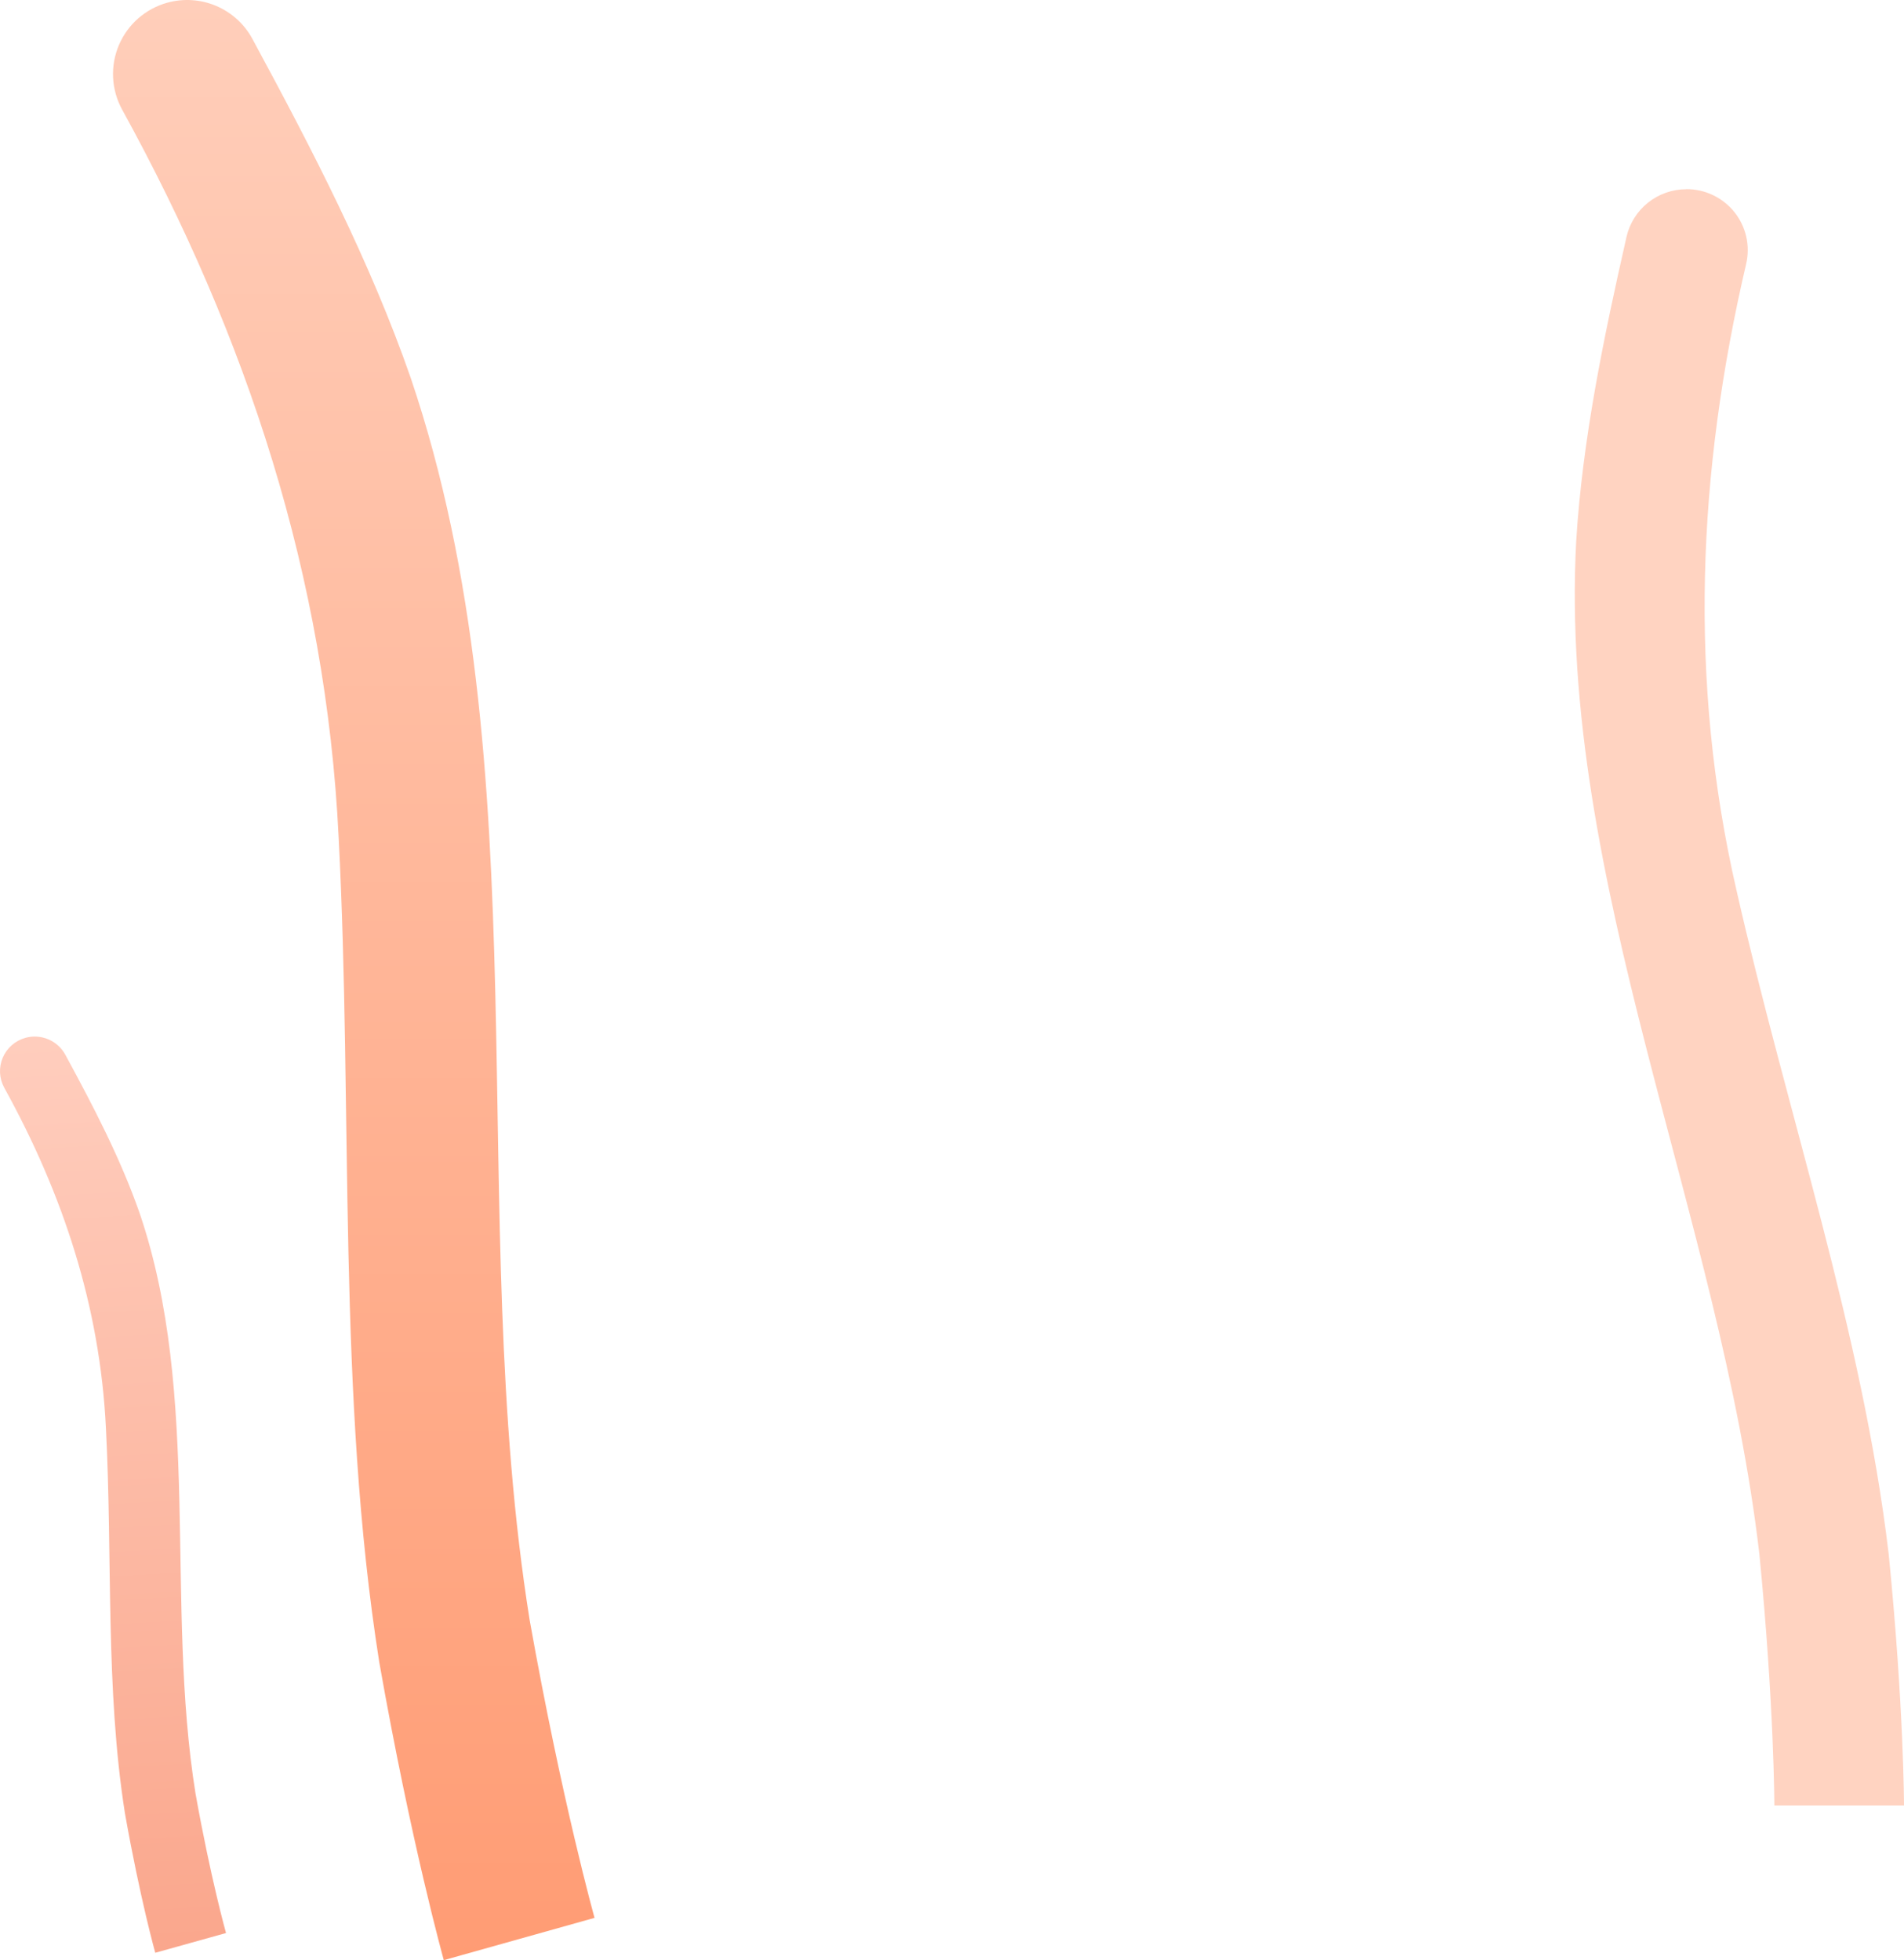<svg width="775" height="798" viewBox="0 0 775 798" fill="none" xmlns="http://www.w3.org/2000/svg">
<path d="M686.34 77.037C680.681 77.056 675.196 78.987 670.783 82.515C666.369 86.043 663.288 90.958 662.044 96.457C652.67 137.831 644.102 179.051 641.566 220.432C634.237 358.417 700.199 495.205 716.147 632.847C722.194 694.663 722.23 735 722.23 735H775C775 735 774.956 694.663 768.777 632.789C758.114 542.368 727.331 453.028 706.81 362.418C687.175 276.999 690.92 192.251 710.753 107.445C711.605 103.794 711.616 99.999 710.786 96.344C709.955 92.689 708.305 89.268 705.958 86.339C703.611 83.41 700.629 81.048 697.235 79.43C693.841 77.813 690.124 76.982 686.362 77L686.34 77.037Z" fill="#FFD3C1"/>
<path d="M10.339 422.516C13.43 421.659 16.723 421.874 19.675 423.125C22.628 424.375 25.067 426.588 26.59 429.399C38.078 450.545 49.096 471.727 56.847 493.918C82.083 568.103 67.124 652.774 79.602 730.299C85.812 764.947 92 786.963 92 786.963L63.197 795C63.197 795 57.016 772.985 50.872 738.307C42.798 687.35 45.844 633.908 43.113 581.343C40.691 531.745 25.614 486.085 1.736 442.836C0.713 440.974 0.125 438.906 0.018 436.787C-0.089 434.667 0.286 432.55 1.116 430.596C1.946 428.641 3.21 426.898 4.812 425.498C6.414 424.097 8.314 423.076 10.368 422.509L10.339 422.516Z" fill="url(#paint0_linear_1581_1282)"/>
<path d="M68.116 1.096C74.704 -0.729 81.717 -0.265 88.007 2.413C94.296 5.092 99.49 9.825 102.738 15.838C127.196 61.064 150.677 106.385 167.181 153.858C220.935 312.565 189.071 493.709 215.594 659.572C228.815 733.692 242 780.785 242 780.785L180.644 798C180.644 798 167.473 750.907 154.376 676.707C137.142 567.698 143.665 453.371 137.842 340.911C132.683 234.805 100.557 137.11 49.7 44.593C47.519 40.609 46.267 36.184 46.038 31.647C45.809 27.111 46.609 22.582 48.379 18.399C50.148 14.216 52.84 10.486 56.254 7.49C59.668 4.494 63.716 2.308 68.094 1.096H68.116Z" fill="url(#paint1_linear_1581_1282)"/>
<defs>
<linearGradient id="paint0_linear_1581_1282" x1="46" y1="422" x2="70" y2="860" gradientUnits="userSpaceOnUse">
<stop stop-color="#FFCDBD"/>
<stop offset="1" stop-color="#F9A084"/>
</linearGradient>
<linearGradient id="paint1_linear_1581_1282" x1="144" y1="-80" x2="144" y2="798" gradientUnits="userSpaceOnUse">
<stop stop-color="#FFD3C1"/>
<stop offset="1" stop-color="#FF9C74"/>
</linearGradient>
</defs>
</svg>
